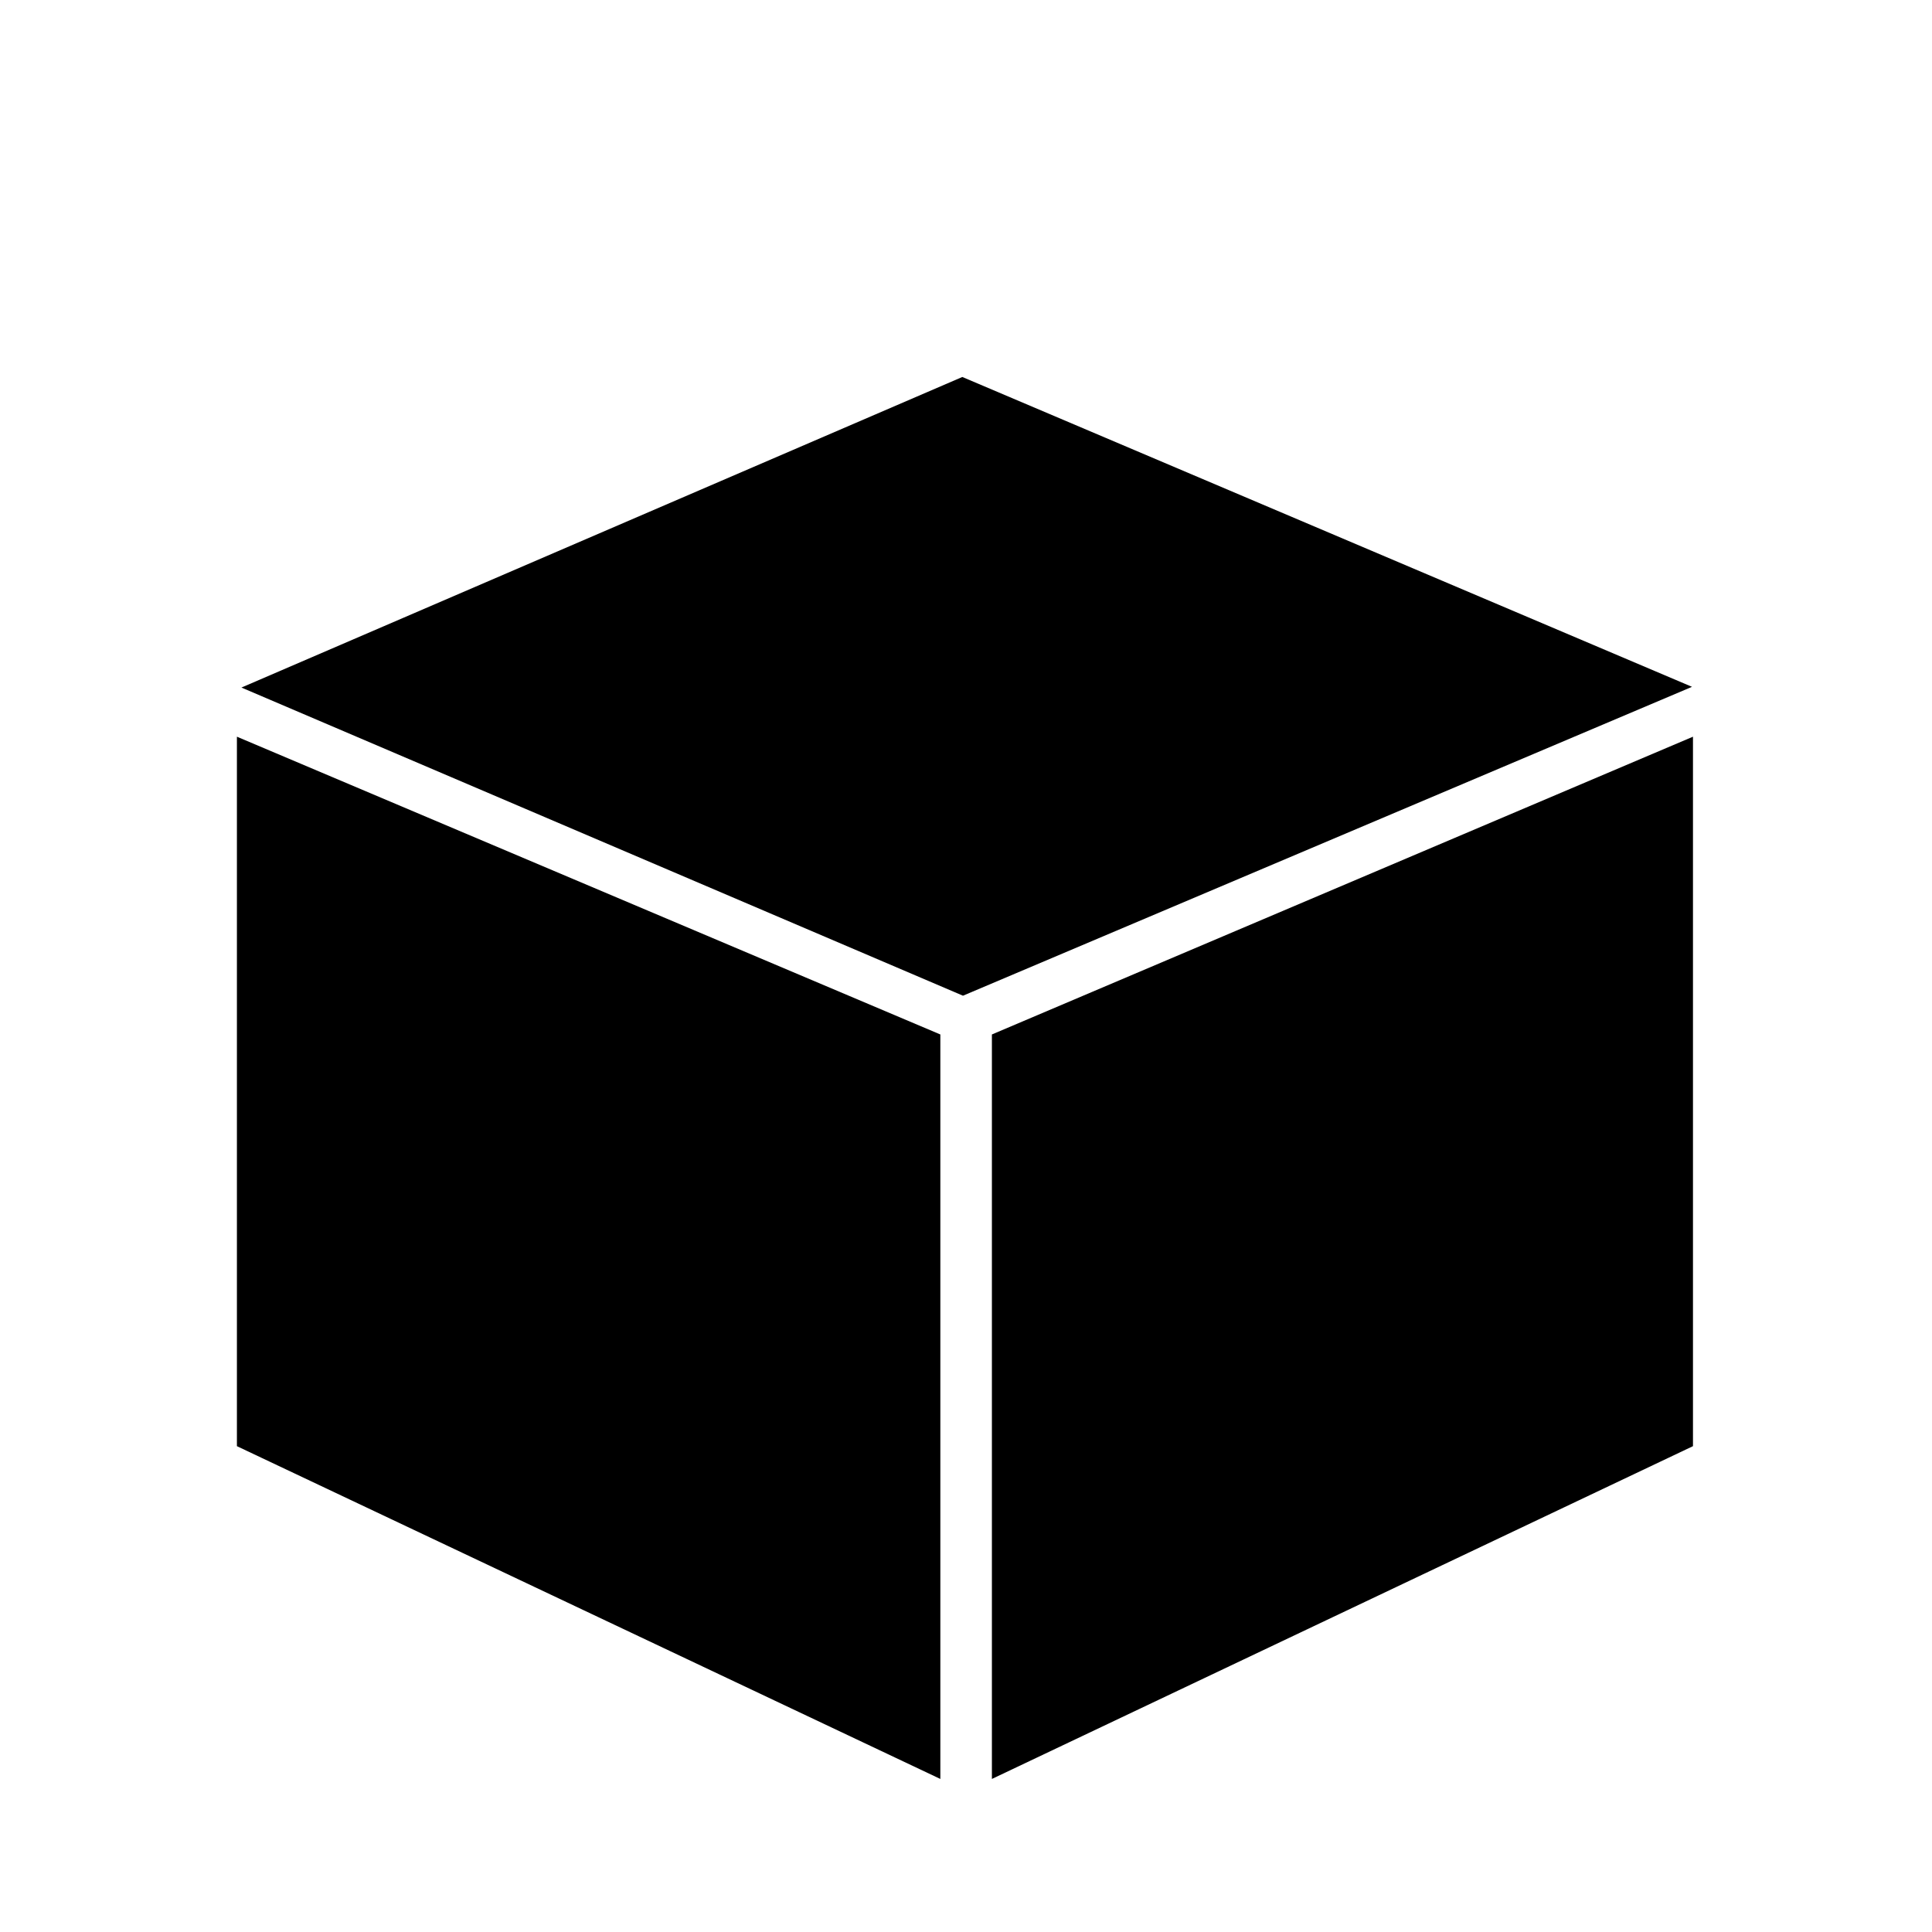 <?xml version="1.0" encoding="utf-8"?> <!-- Generator: IcoMoon.io --> <!DOCTYPE svg PUBLIC "-//W3C//DTD SVG 1.1//EN" "http://www.w3.org/Graphics/SVG/1.1/DTD/svg11.dtd"> <svg width="32" height="32" viewBox="0 0 32 32" xmlns="http://www.w3.org/2000/svg" xmlns:xlink="http://www.w3.org/1999/xlink" fill="#000000"><g><path d="M 15.939,6.244L 3.999,11.388l 11.951,5.104L 28.025,11.376L 15.939,6.244z M 16.429,17.134 l0,12.331 l 11.612-5.512L 28.041,12.202 L 16.429,17.134z M 3.924,23.953l 11.651,5.512l0-12.331 L 3.924,12.202L 3.924,23.953 z"></path></g></svg>